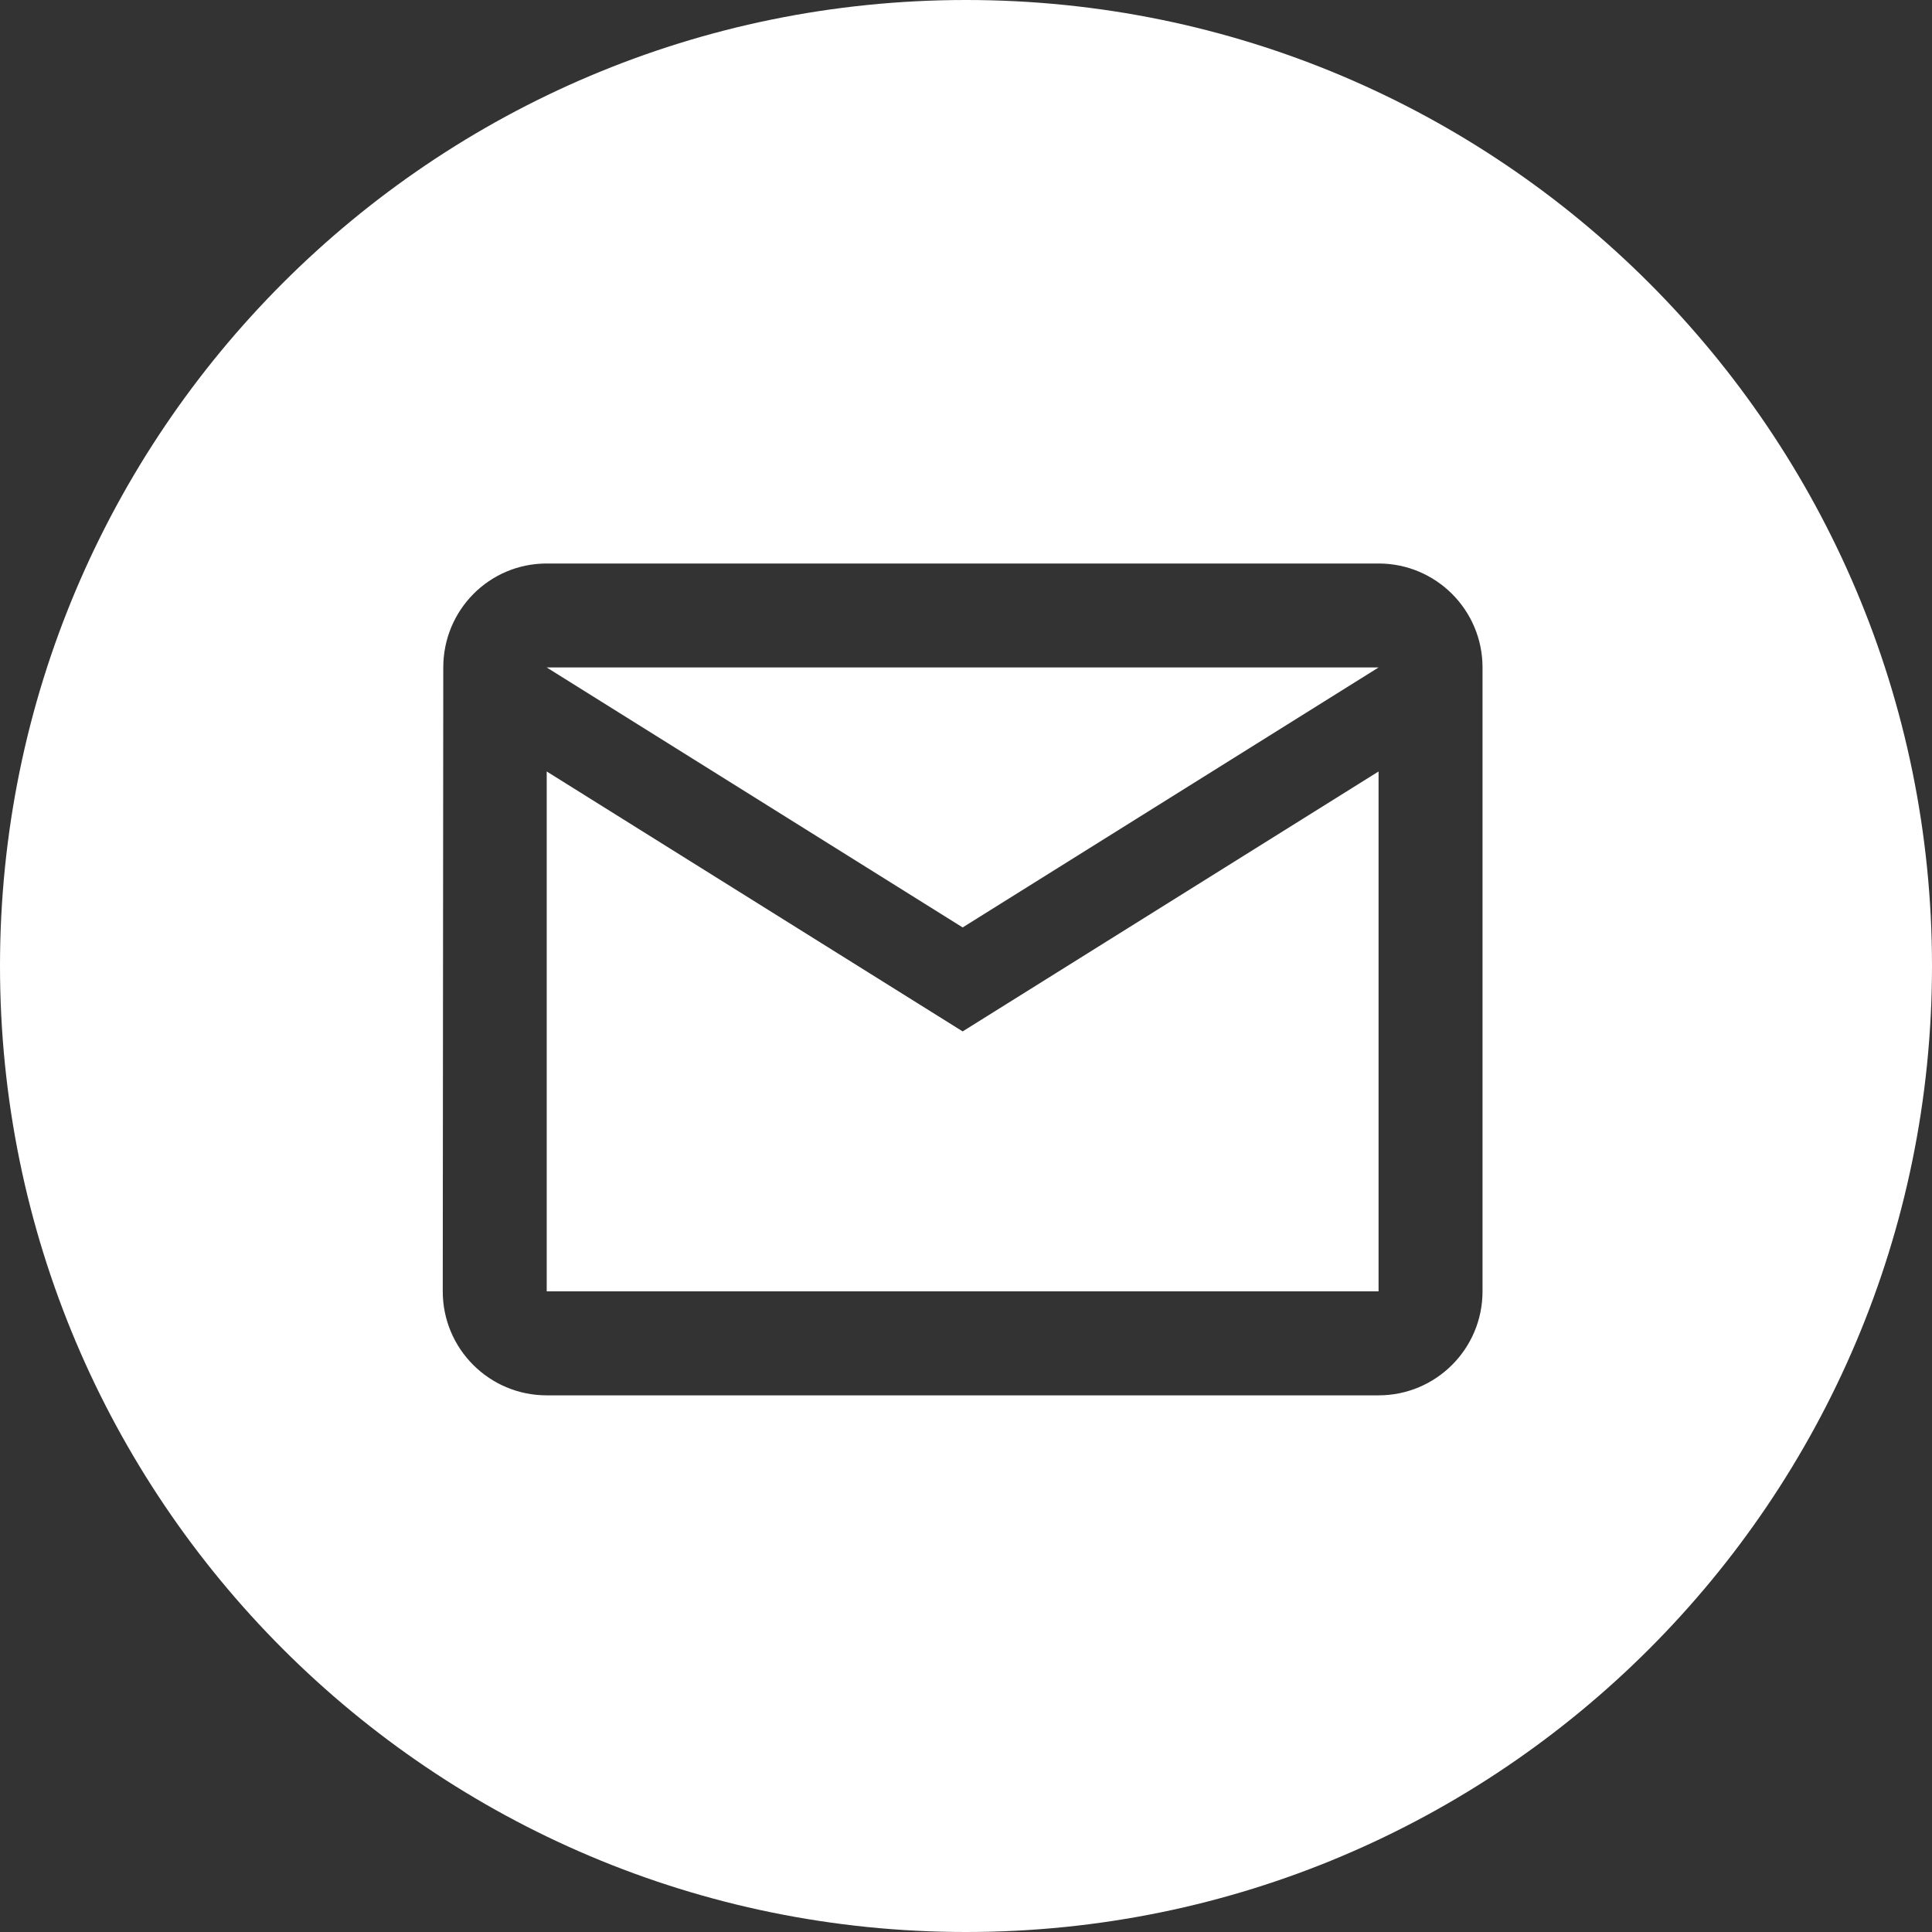 <svg width="48" height="48" viewBox="0 0 48 48" fill="none" xmlns="http://www.w3.org/2000/svg">
<rect x="0" y="0" width="48" height="48" fill="#333333" stroke="none"/>
<path fill-rule="evenodd" clip-rule="evenodd" d="M24 48C37.255 48 48 37.255 48 24C48 10.745 37.255 0 24 0C10.745 0 0 10.745 0 24C0 37.255 10.745 48 24 48ZM13.583 14H34.25C35.677 14 36.833 15.156 36.833 16.583V32.083C36.833 33.511 35.677 34.667 34.25 34.667H13.583C12.156 34.667 11 33.511 11 32.083L11.013 16.583C11.013 15.156 12.156 14 13.583 14ZM13.583 19.167V32.083H34.25V19.167L23.917 25.625L13.583 19.167ZM13.583 16.583L23.917 23.042L34.25 16.583H13.583Z" fill="white"/>
</svg>
